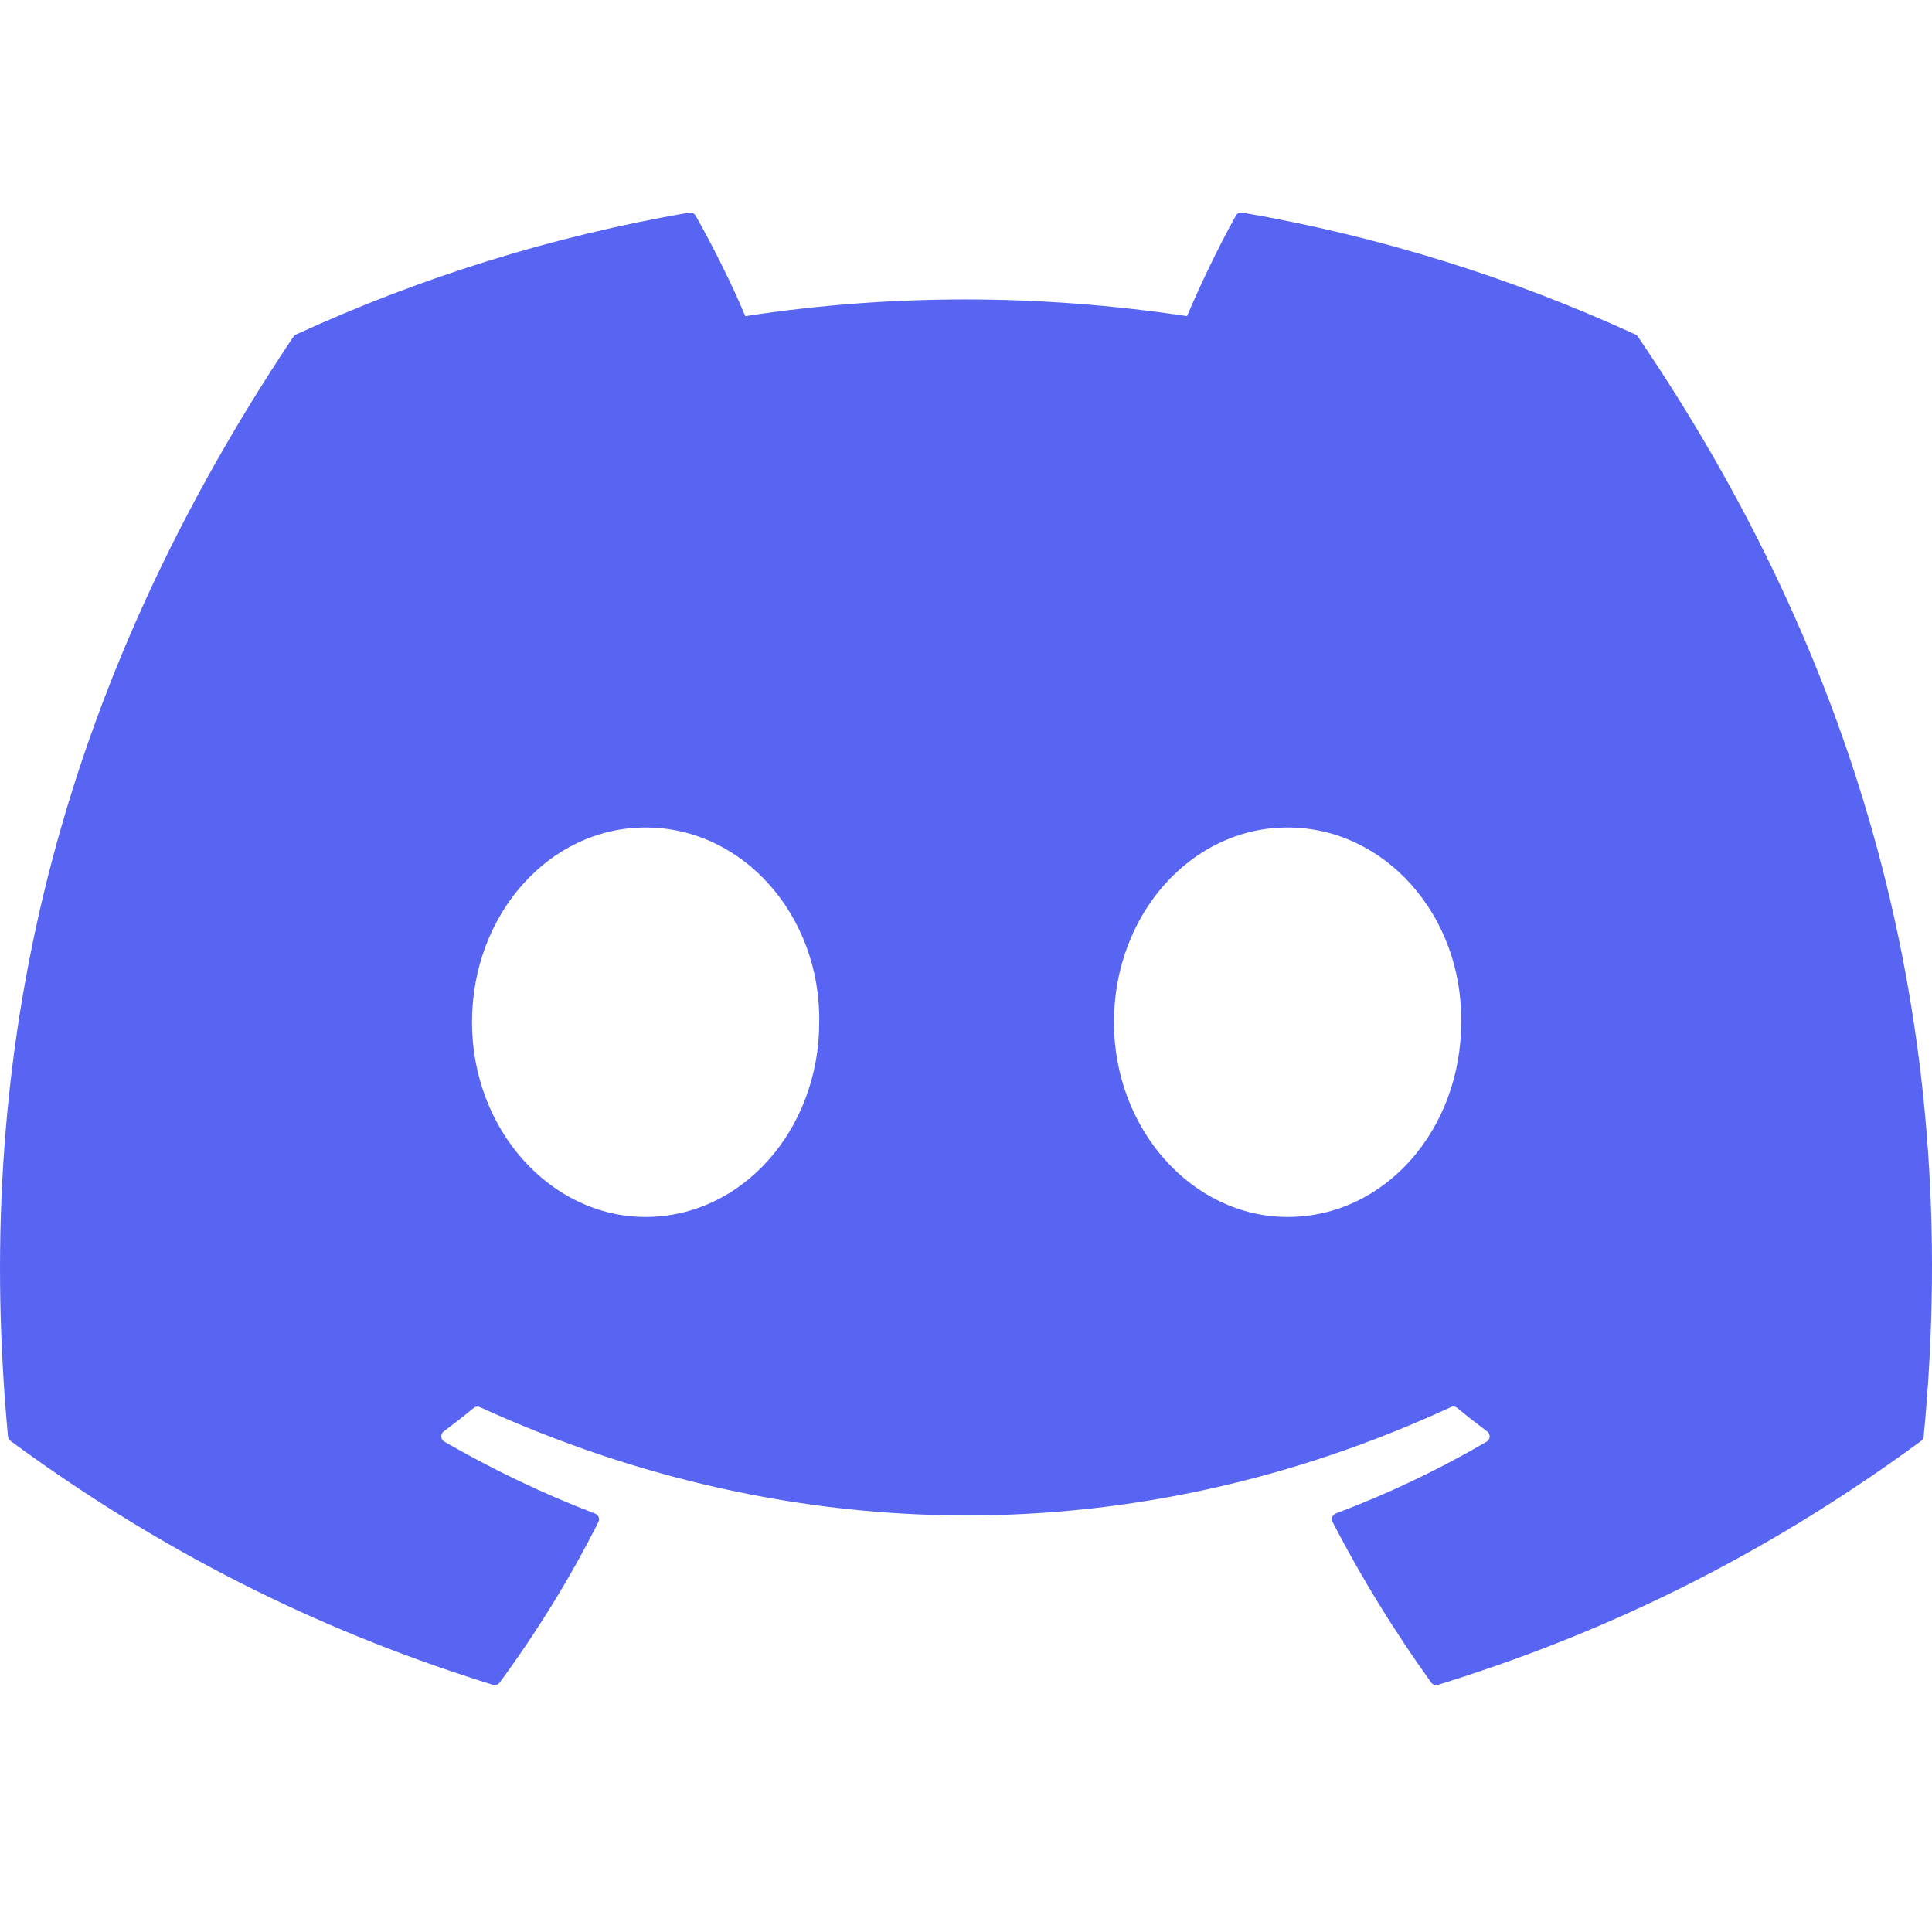 <svg width="36" height="36" viewBox="0 0 36 36" fill="none" xmlns="http://www.w3.org/2000/svg">
<g clip-path="url(#clip0_82_10024)">
<path d="M30.476 6.234C28.181 5.181 25.721 4.405 23.148 3.961C23.101 3.952 23.054 3.974 23.03 4.017C22.714 4.579 22.363 5.314 22.118 5.891C19.351 5.476 16.598 5.476 13.887 5.891C13.642 5.301 13.279 4.579 12.961 4.017C12.937 3.975 12.89 3.954 12.843 3.961C10.272 4.404 7.811 5.179 5.515 6.234C5.496 6.242 5.478 6.256 5.467 6.275C0.8 13.248 -0.478 20.049 0.149 26.766C0.152 26.798 0.17 26.83 0.196 26.85C3.275 29.111 6.258 30.484 9.185 31.394C9.232 31.408 9.281 31.391 9.311 31.352C10.004 30.407 10.621 29.41 11.15 28.361C11.181 28.3 11.152 28.227 11.088 28.203C10.109 27.831 9.176 27.378 8.28 26.864C8.209 26.823 8.203 26.721 8.268 26.673C8.457 26.531 8.646 26.384 8.826 26.236C8.859 26.208 8.904 26.203 8.942 26.22C14.834 28.91 21.212 28.91 27.034 26.22C27.073 26.201 27.118 26.207 27.152 26.234C27.332 26.383 27.521 26.531 27.711 26.673C27.777 26.721 27.772 26.823 27.701 26.864C26.805 27.388 25.872 27.831 24.892 28.201C24.828 28.226 24.799 28.3 24.831 28.361C25.371 29.408 25.989 30.405 26.668 31.351C26.697 31.391 26.748 31.408 26.795 31.394C29.736 30.484 32.719 29.111 35.798 26.85C35.825 26.83 35.842 26.8 35.845 26.767C36.596 19.002 34.588 12.256 30.522 6.276C30.512 6.256 30.495 6.242 30.476 6.234ZM12.03 22.676C10.256 22.676 8.795 21.047 8.795 19.047C8.795 17.047 10.228 15.419 12.03 15.419C13.846 15.419 15.294 17.062 15.265 19.047C15.265 21.047 13.832 22.676 12.03 22.676ZM23.992 22.676C22.218 22.676 20.757 21.047 20.757 19.047C20.757 17.047 22.19 15.419 23.992 15.419C25.808 15.419 27.256 17.062 27.227 19.047C27.227 21.047 25.808 22.676 23.992 22.676Z" fill="#5865F2"/>
</g>
<defs>
<clipPath id="clip0_82_10024">
<rect width="36" height="36" fill="white"/>
</clipPath>
</defs>
</svg>
